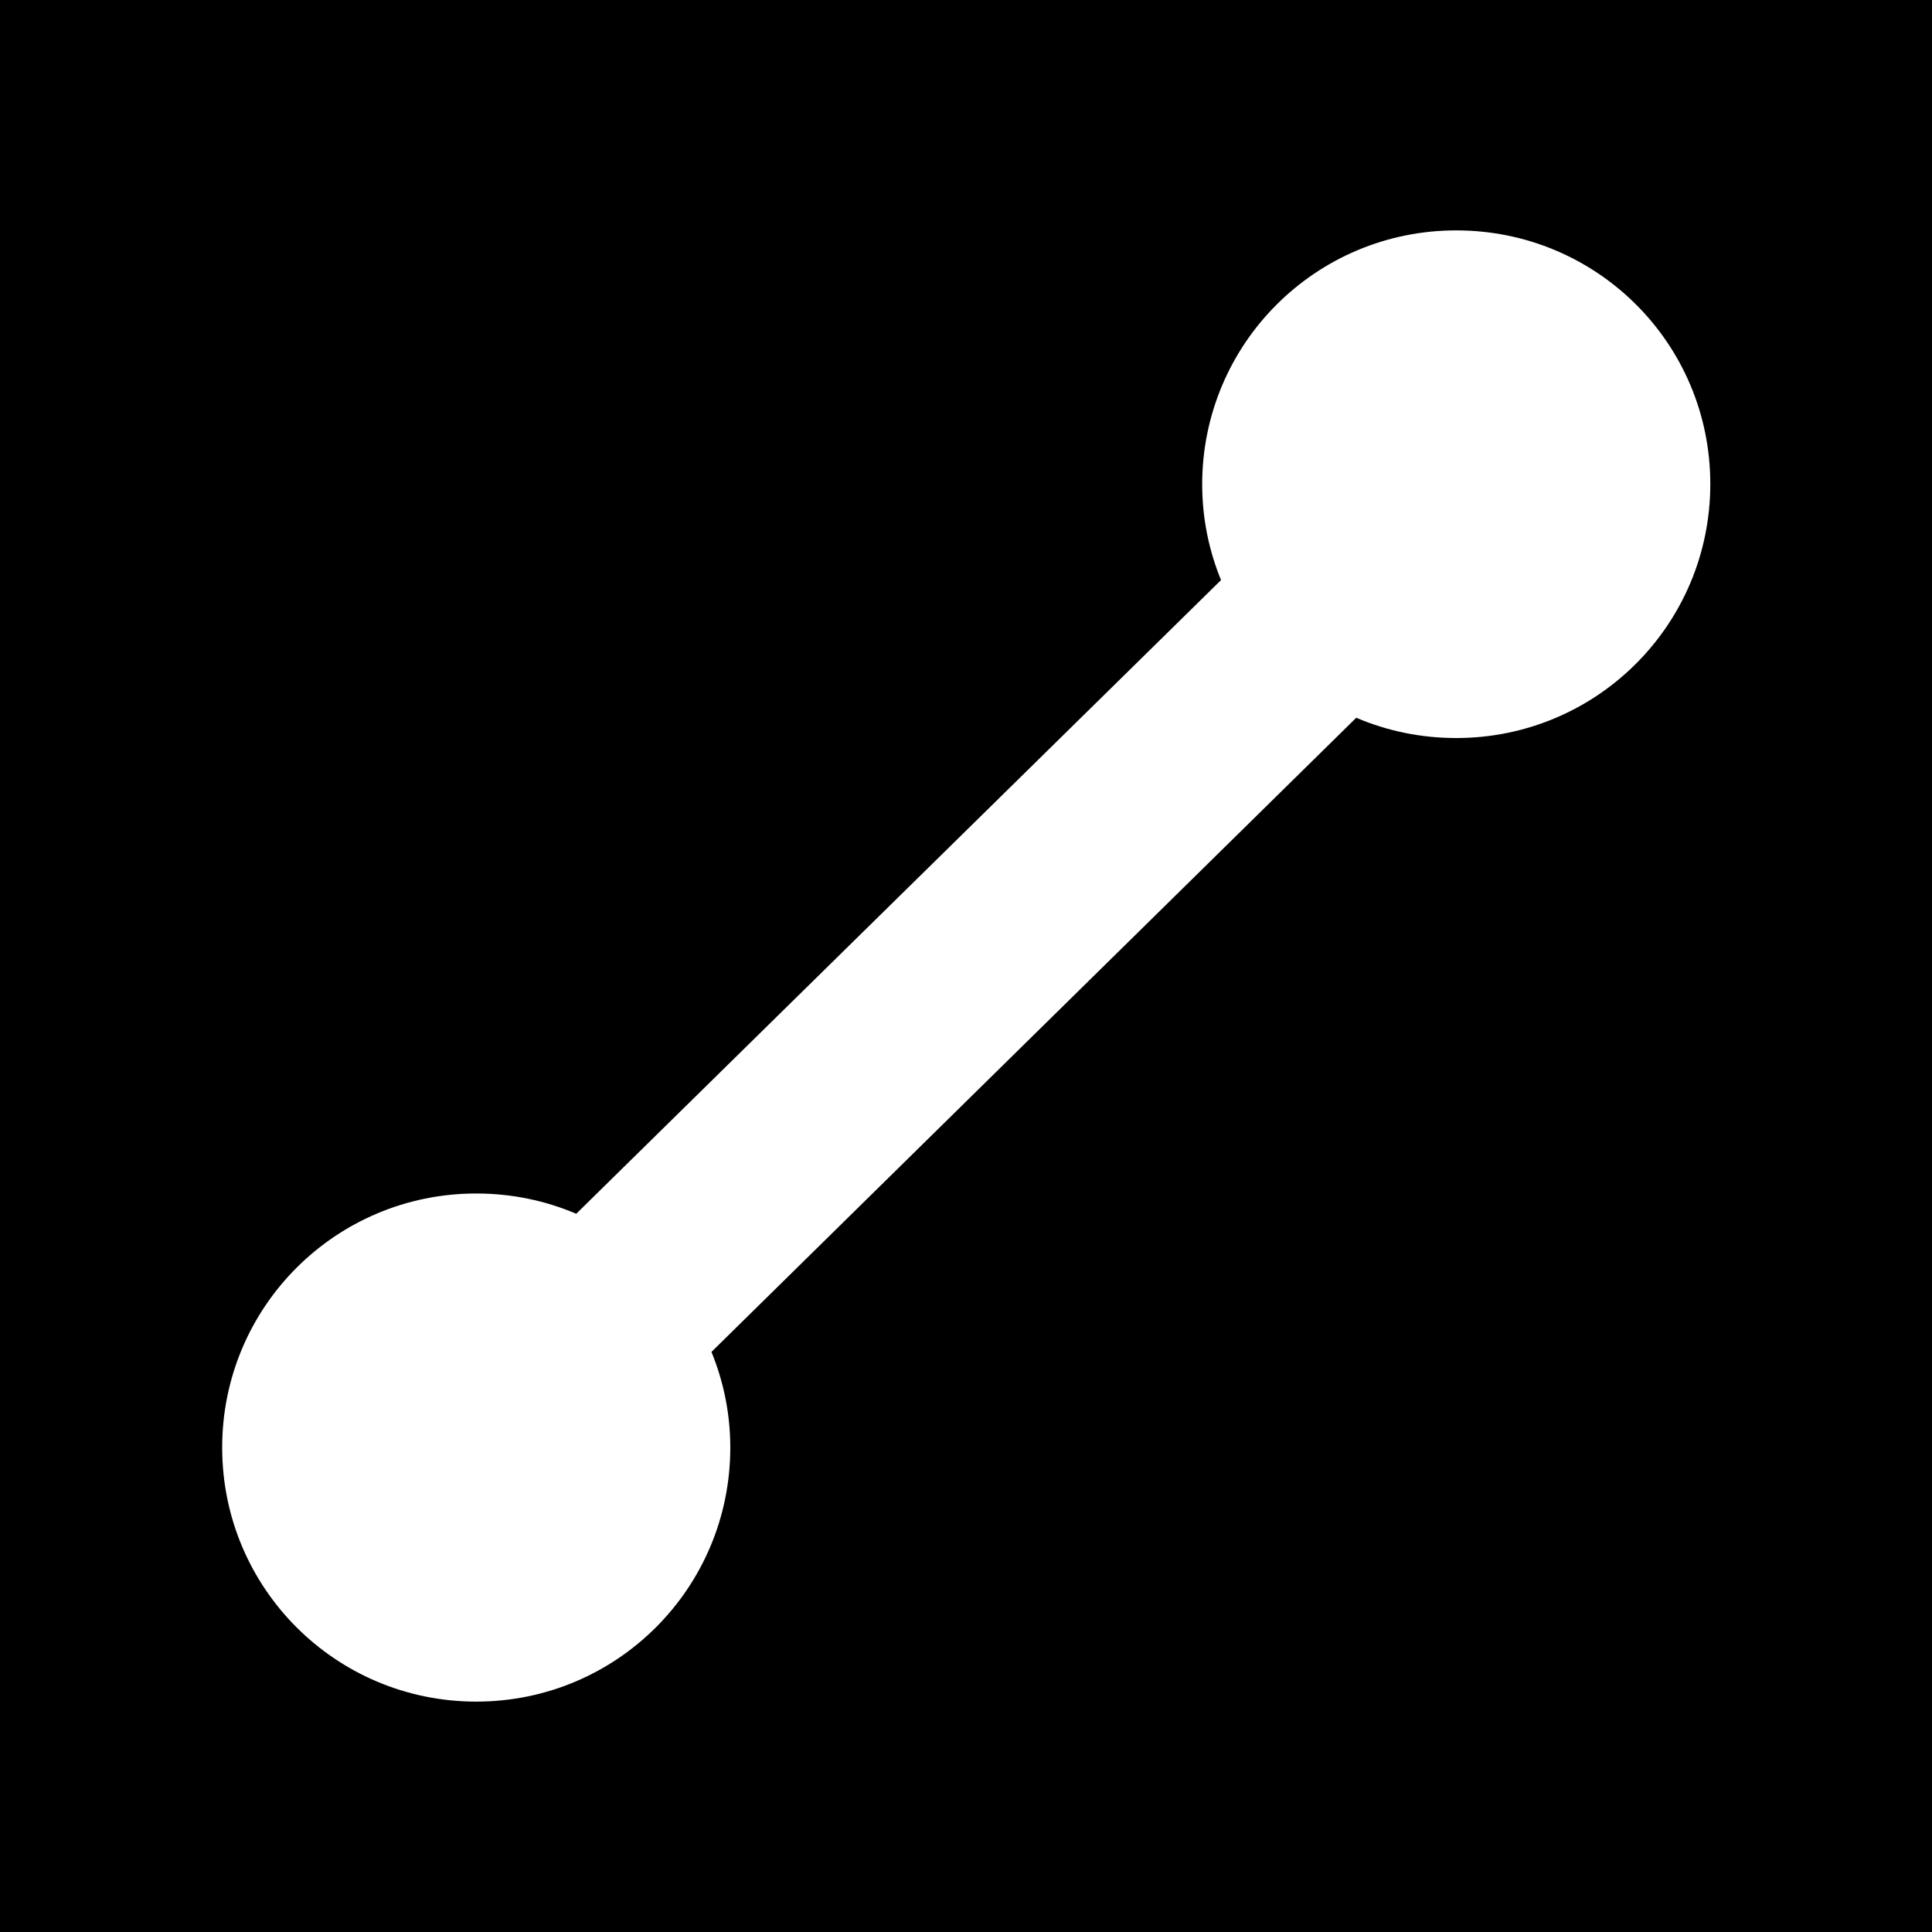 <?xml version="1.0" encoding="utf-8"?>
<!-- Generator: Adobe Illustrator 26.4.1, SVG Export Plug-In . SVG Version: 6.00 Build 0)  -->
<svg version="1.1" id="Point_to_Point" xmlns="http://www.w3.org/2000/svg" xmlns:xlink="http://www.w3.org/1999/xlink" x="0px"
	 y="0px" width="40px" height="40px" viewBox="0 0 40 40" enable-background="new 0 0 40 40" xml:space="preserve">
<rect x="0" y="0" width="40" height="40" fill="#808080" stroke="none"/>
<rect width="100%" height="100" fill="#000"/>
<path fill="#FFFFFF" d="M30.15,4.77c-2.91,0-5.26,2.35-5.26,5.26c0,0.7,0.14,1.37,0.39,1.98L11.93,25.13
	c-0.63-0.27-1.33-0.42-2.07-0.42c-2.91,0-5.26,2.35-5.26,5.26s2.35,5.26,5.26,5.26s5.26-2.35,5.26-5.26c0-0.7-0.14-1.37-0.39-1.98
	l13.35-13.13c0.63,0.27,1.33,0.42,2.07,0.42c2.91,0,5.26-2.35,5.26-5.26S33.06,4.77,30.15,4.77z"/>
</svg>
